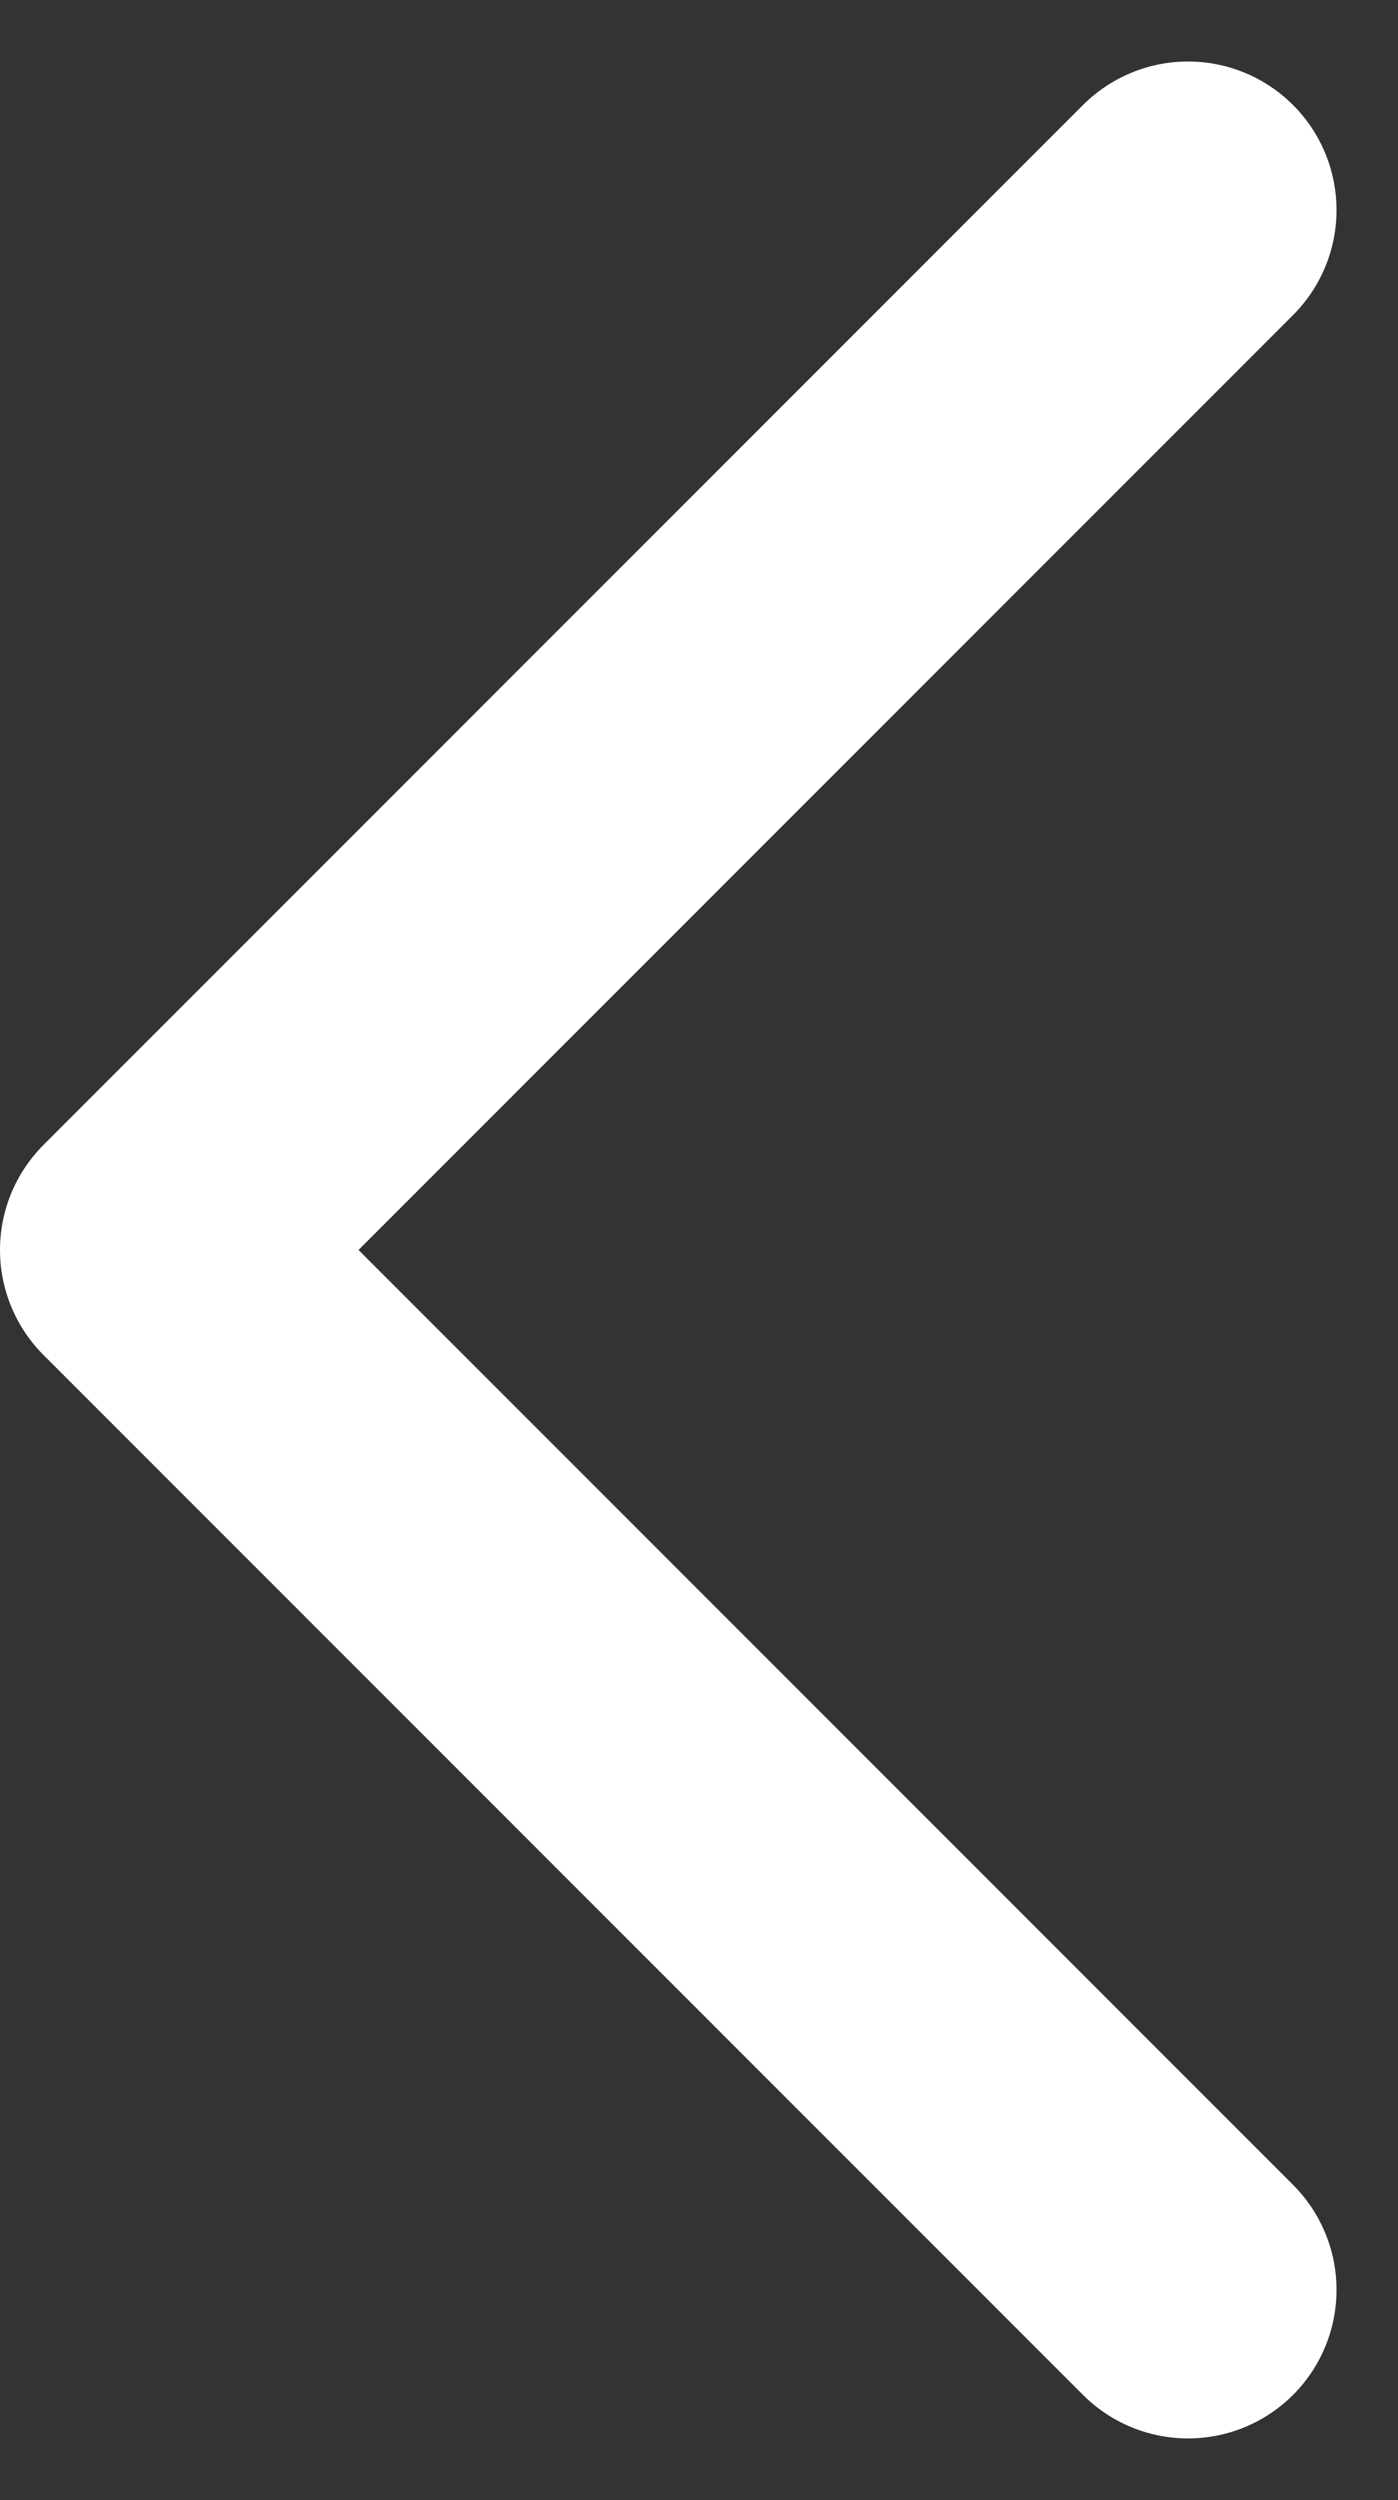 <svg xmlns="http://www.w3.org/2000/svg" width="9.414" height="16.829" viewBox="0 0 9.414 16.829">
  <rect x="0" y="0" width="9.414" height="16.829" fill="#333333" stroke="none"/>
  <g id="arrow-left" transform="translate(1 1.414)">
    <path id="Path" d="M7,14,0,7,7,0" fill="none" stroke="#fff" stroke-linecap="round" stroke-linejoin="round" stroke-miterlimit="10" stroke-width="2"/>
  </g>
</svg>
